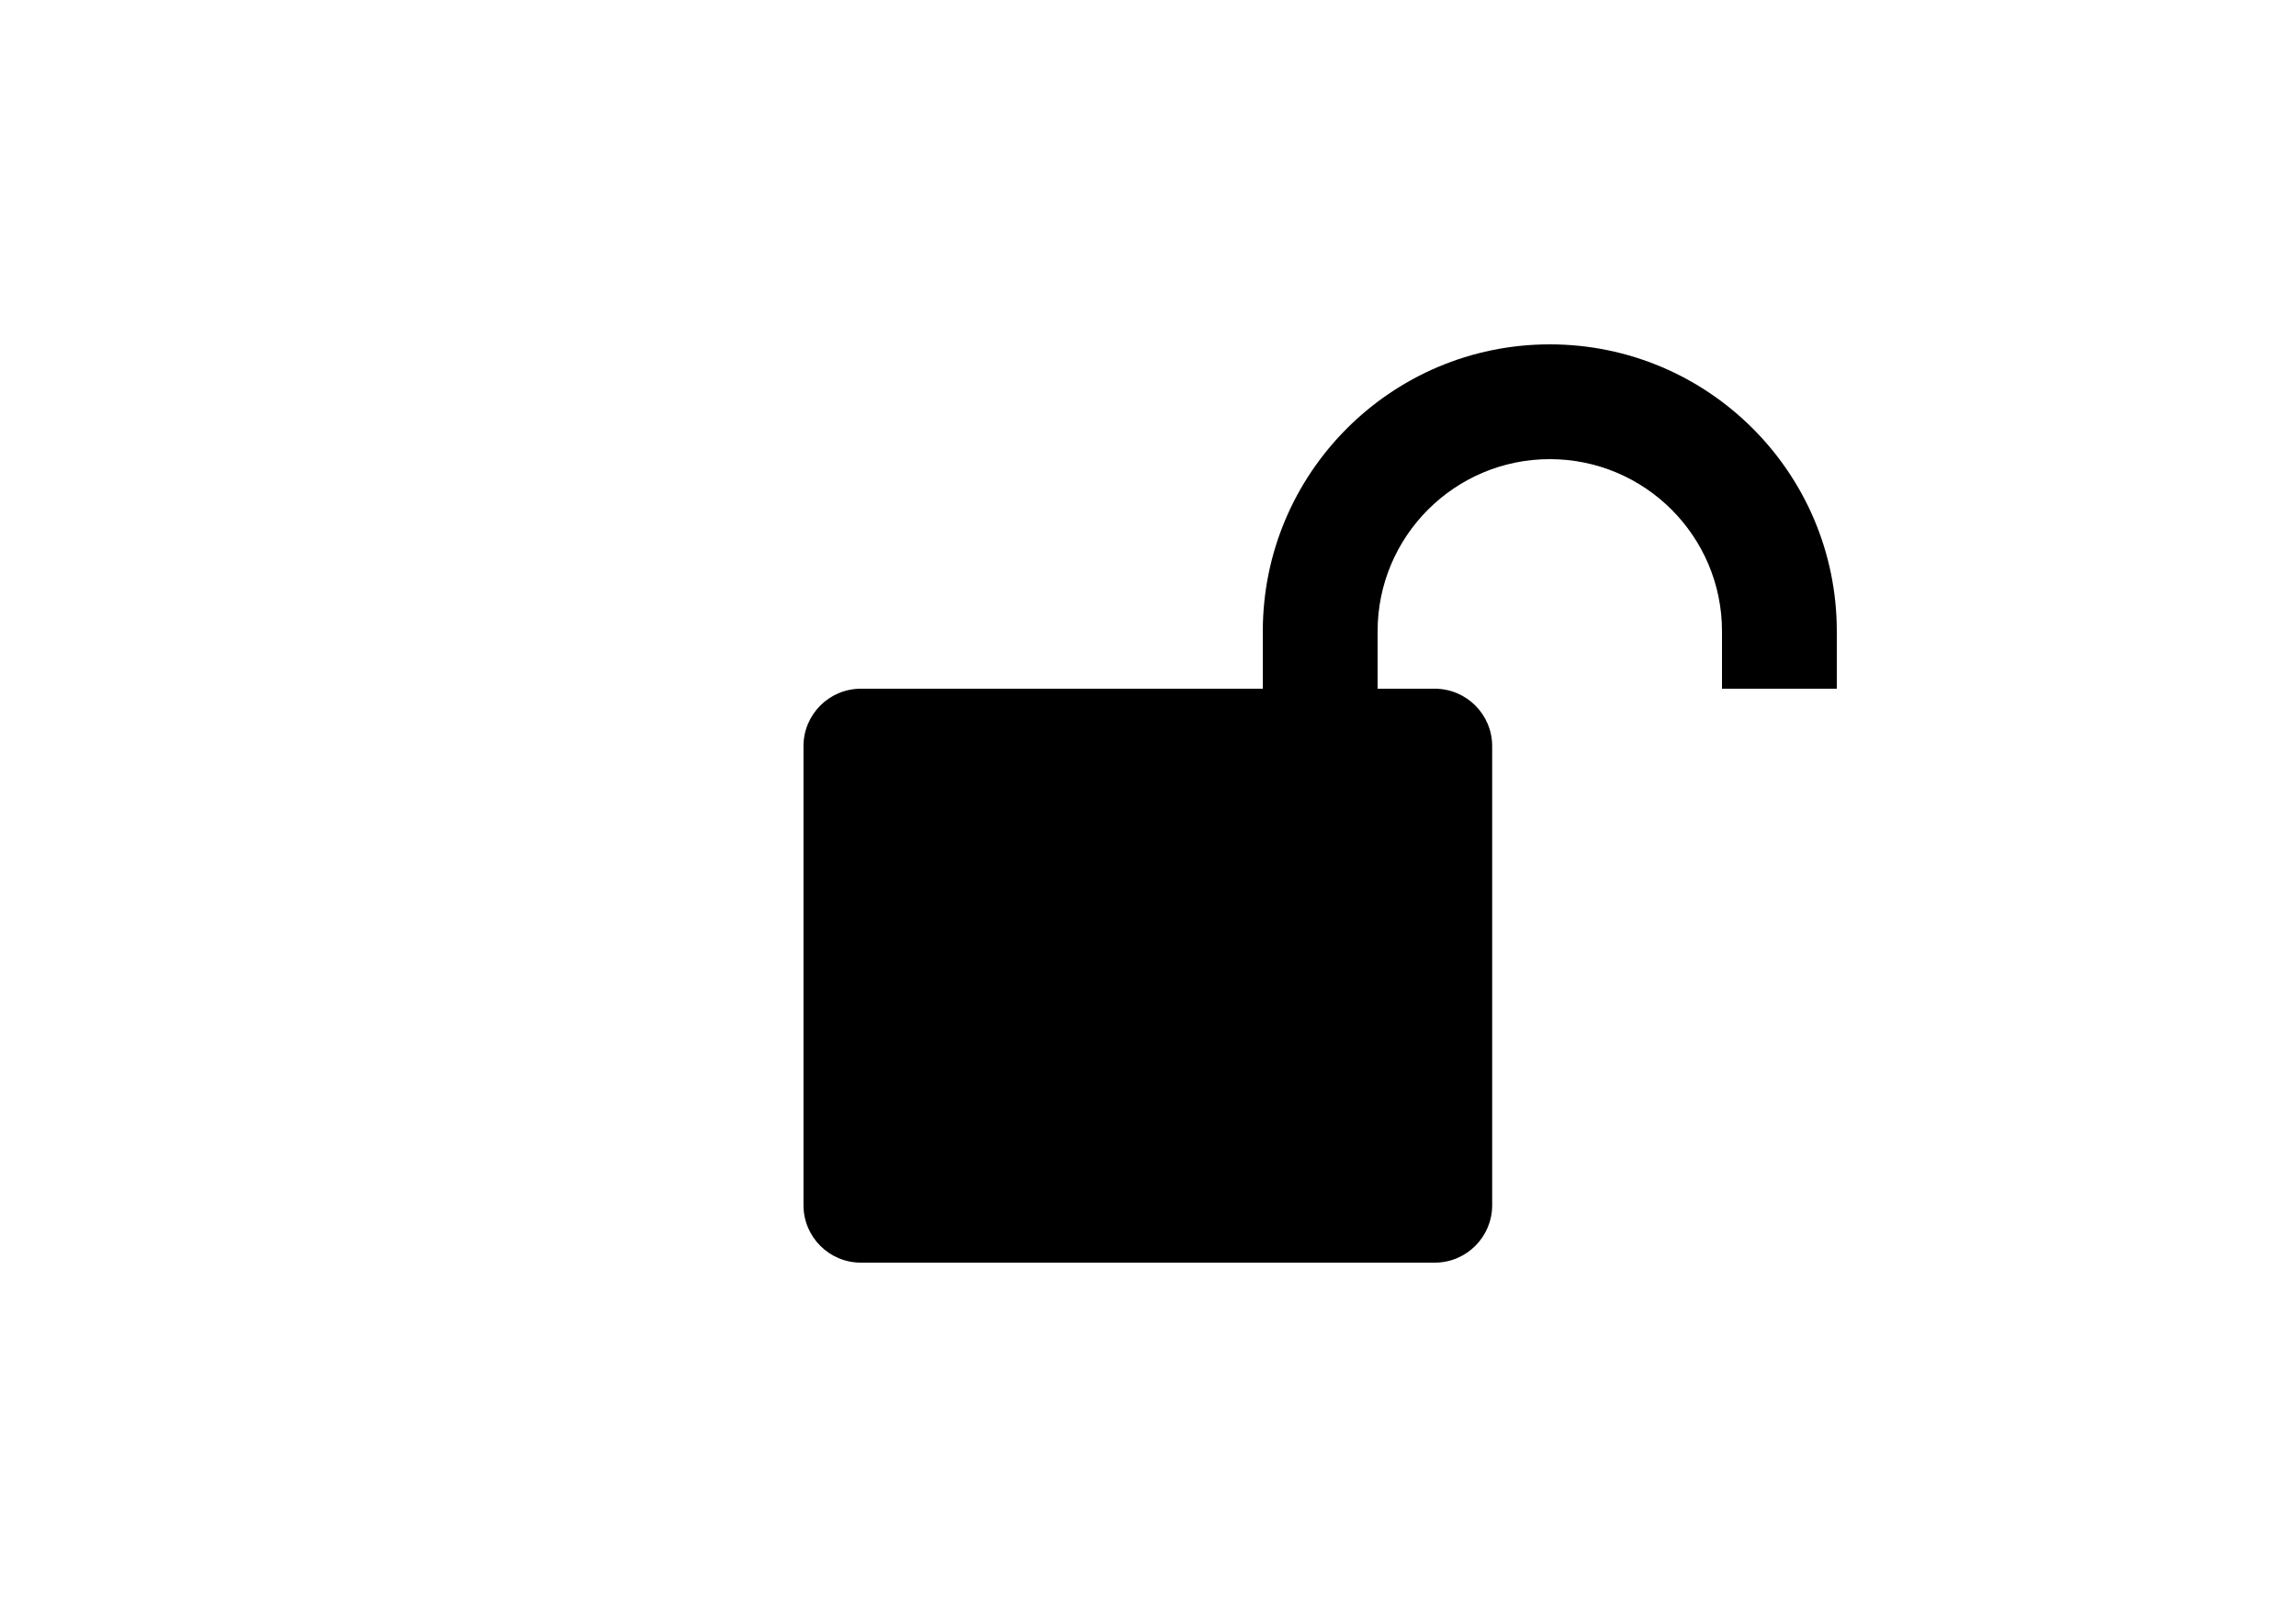 <?xml version="1.0" encoding="UTF-8" standalone="no"?>
<!DOCTYPE svg PUBLIC "-//W3C//DTD SVG 1.1//EN" "http://www.w3.org/Graphics/SVG/1.1/DTD/svg11.dtd">
<svg width="100%" height="100%" viewBox="0 0 40 28" version="1.1" xmlns="http://www.w3.org/2000/svg" xmlns:xlink="http://www.w3.org/1999/xlink" xml:space="preserve" xmlns:serif="http://www.serif.com/" style="fill-rule:evenodd;clip-rule:evenodd;stroke-linejoin:round;stroke-miterlimit:2;">
    <g transform="matrix(1,0,0,1,0,-1)">
        <g id="lock-open" serif:id="lock open">
            <g transform="matrix(0.857,0,0,1,3.714,0)">
                <path d="M26,14C26,13.448 25.477,13 24.833,13L13.167,13C12.523,13 12,13.448 12,14L12,22C12,22.552 12.523,23 13.167,23L24.833,23C25.477,23 26,22.552 26,22L26,14Z"/>
            </g>
            <g transform="matrix(1,0,0,1,7,0)">
                <path d="M15,12C15,9.24 17.24,7 20,7C22.76,7 25,9.24 25,12L25,13L23,13L23,12C23,10.344 21.656,9 20,9C18.344,9 17,10.344 17,12L17,13L15,13L15,12Z"/>
            </g>
        </g>
    </g>
</svg>
